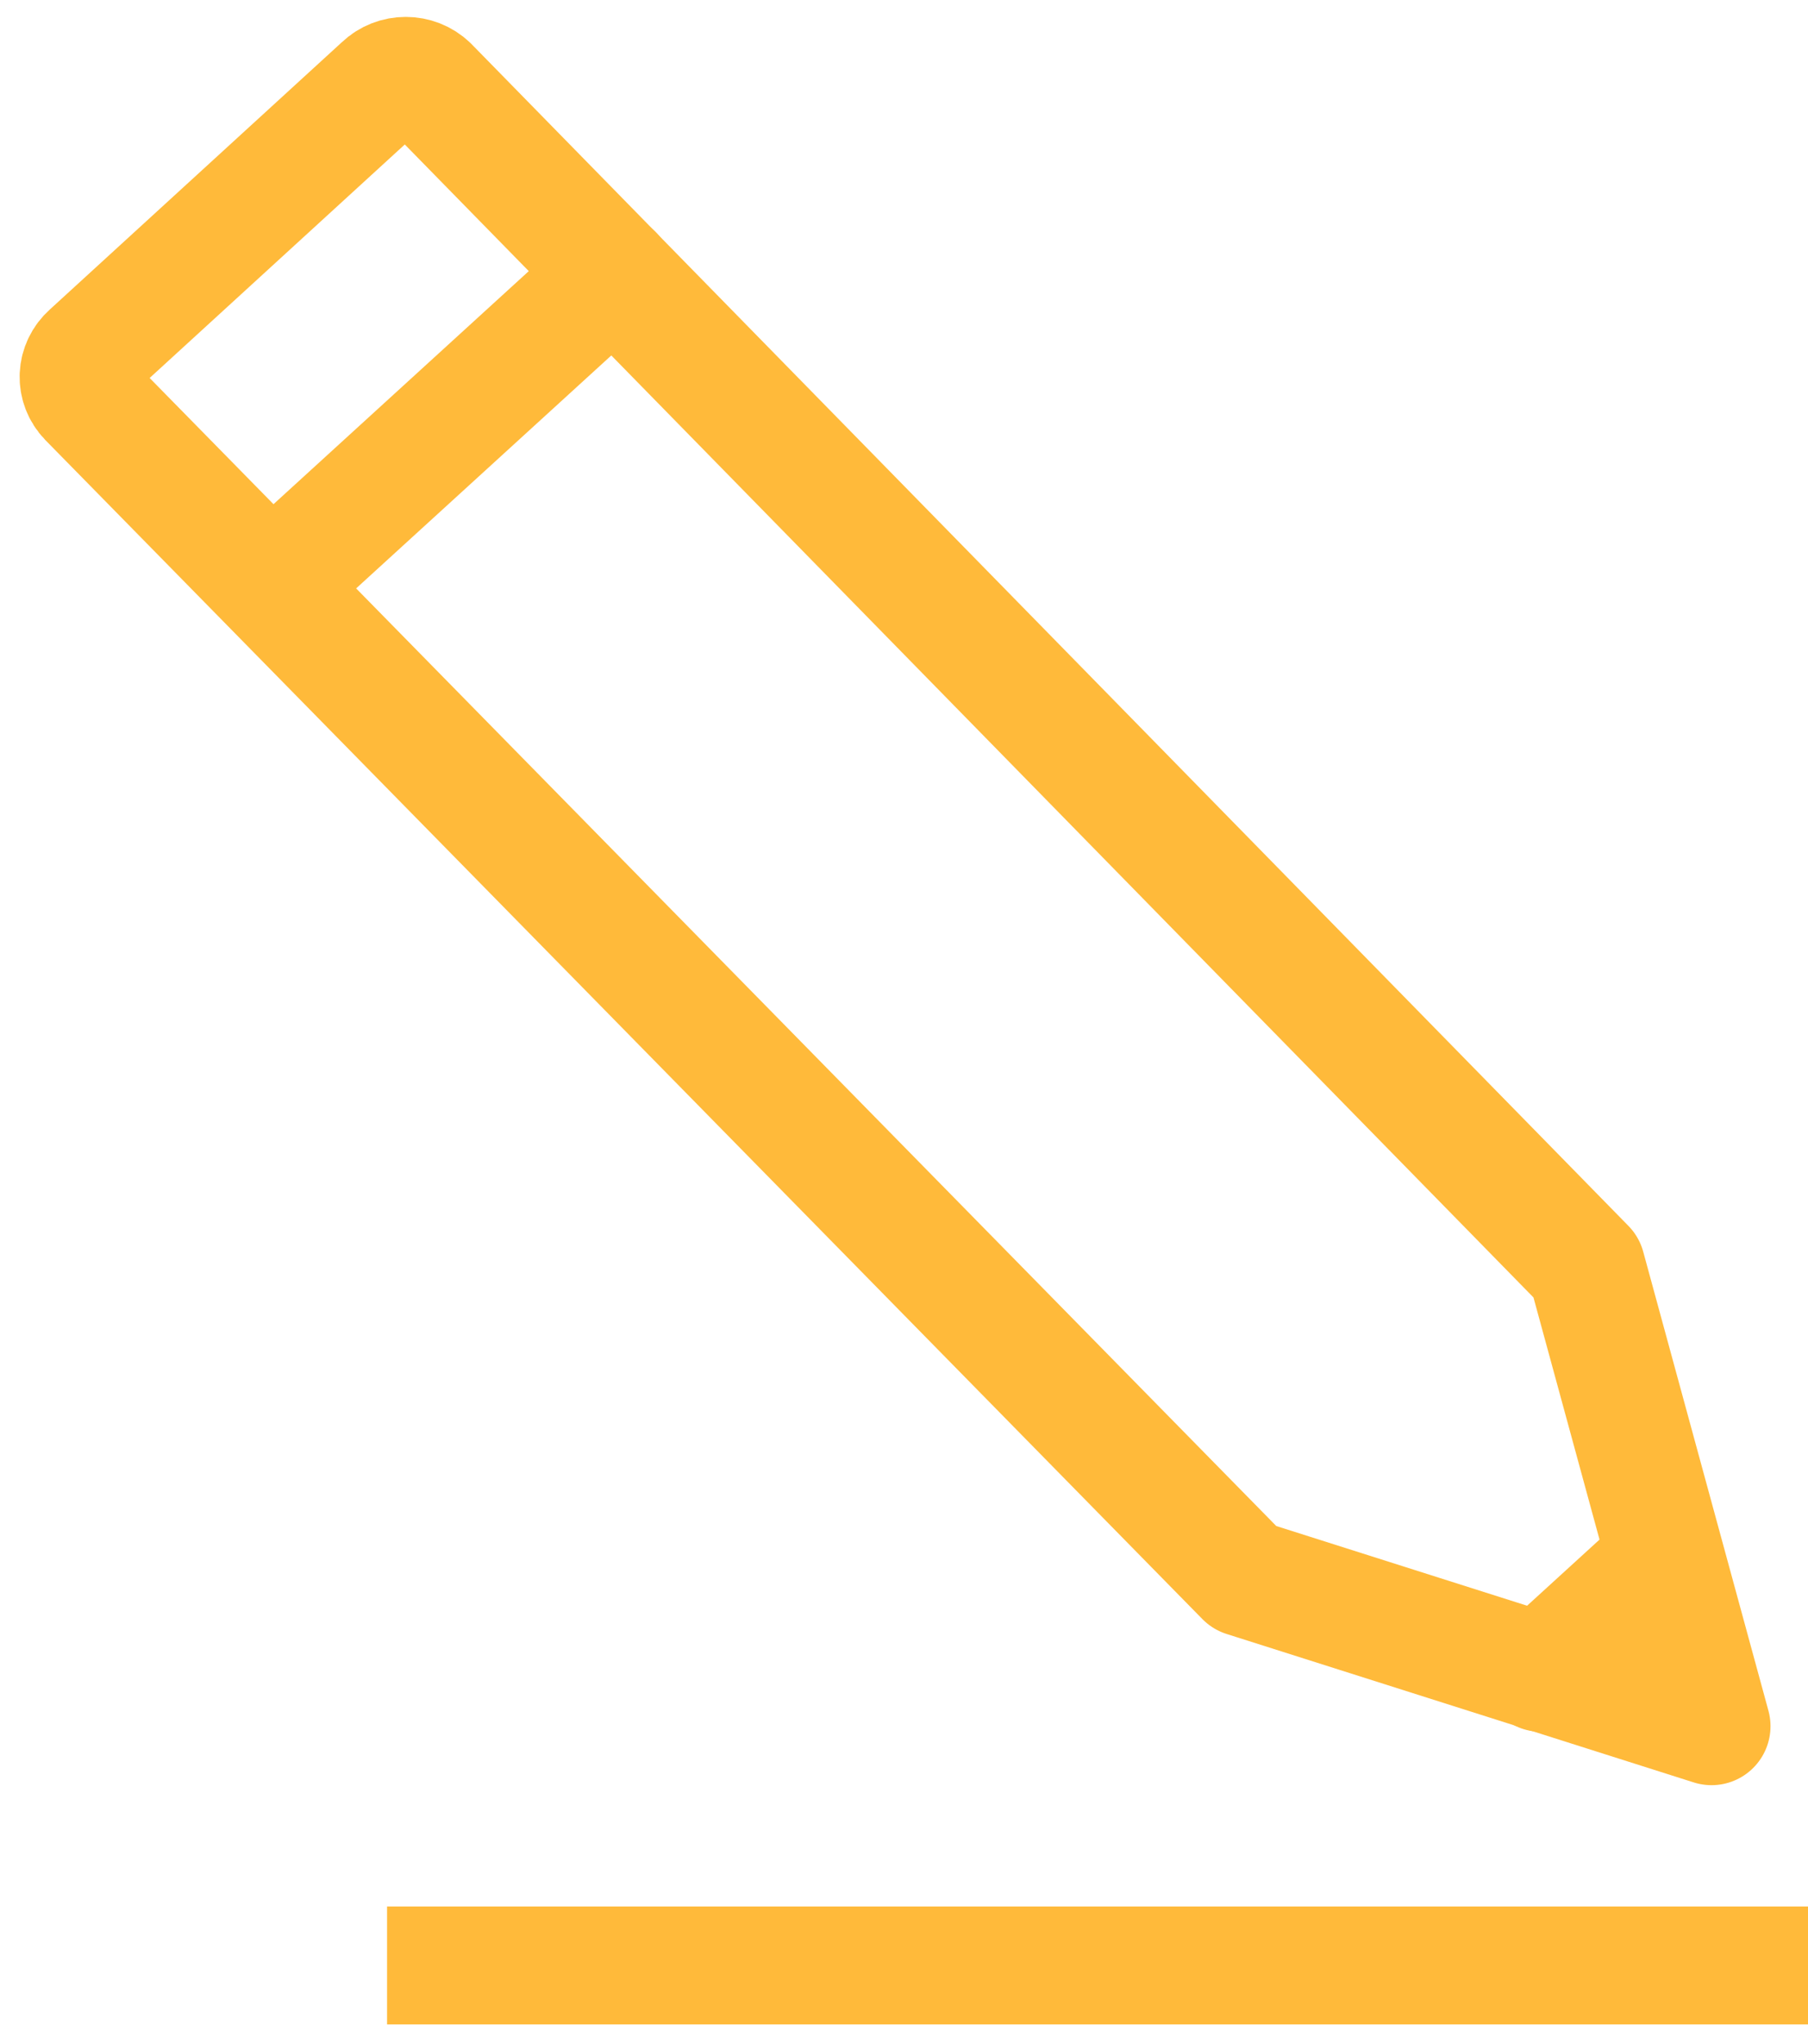 <?xml version="1.0" encoding="UTF-8"?>
<svg width="23px" height="26px" viewBox="0 0 23 26" version="1.1" xmlns="http://www.w3.org/2000/svg" xmlns:xlink="http://www.w3.org/1999/xlink">
    <!-- Generator: Sketch 43.2 (39069) - http://www.bohemiancoding.com/sketch -->
    <title>icon_editar</title>
    <desc>Created with Sketch.</desc>
    <defs></defs>
    <g id="Page-1" stroke="none" stroke-width="1" fill="none" fill-rule="evenodd" stroke-linejoin="round">
        <g id="Letter-Copy-6" transform="translate(-426, -416)" stroke="#FFBA3A" stroke-width="1.5">
            <g id="icon_editar" transform="translate(427, 416)">
                <path d="M14.831,20.069 L20.773,21.957 L19.18,16.118 L4.462,1.085 C4.296,0.925 4.027,0.925 3.861,1.085 L0.137,4.493 C0.054,4.567 0.005,4.669 0,4.778 C-0.004,4.887 0.036,4.993 0.113,5.073 L14.831,20.069 Z" id="Shape" stroke-linecap="round"></path>
                <path d="M6.807,3.478 L2.458,7.448" id="Shape" stroke-linecap="round"></path>
                <path d="M20.187,19.833 L18.604,21.278" id="Shape" stroke-linecap="round"></path>
                <path d="M22,25 L3.924,25" id="Shape"></path>
            </g>
        </g>
    </g>
</svg>
